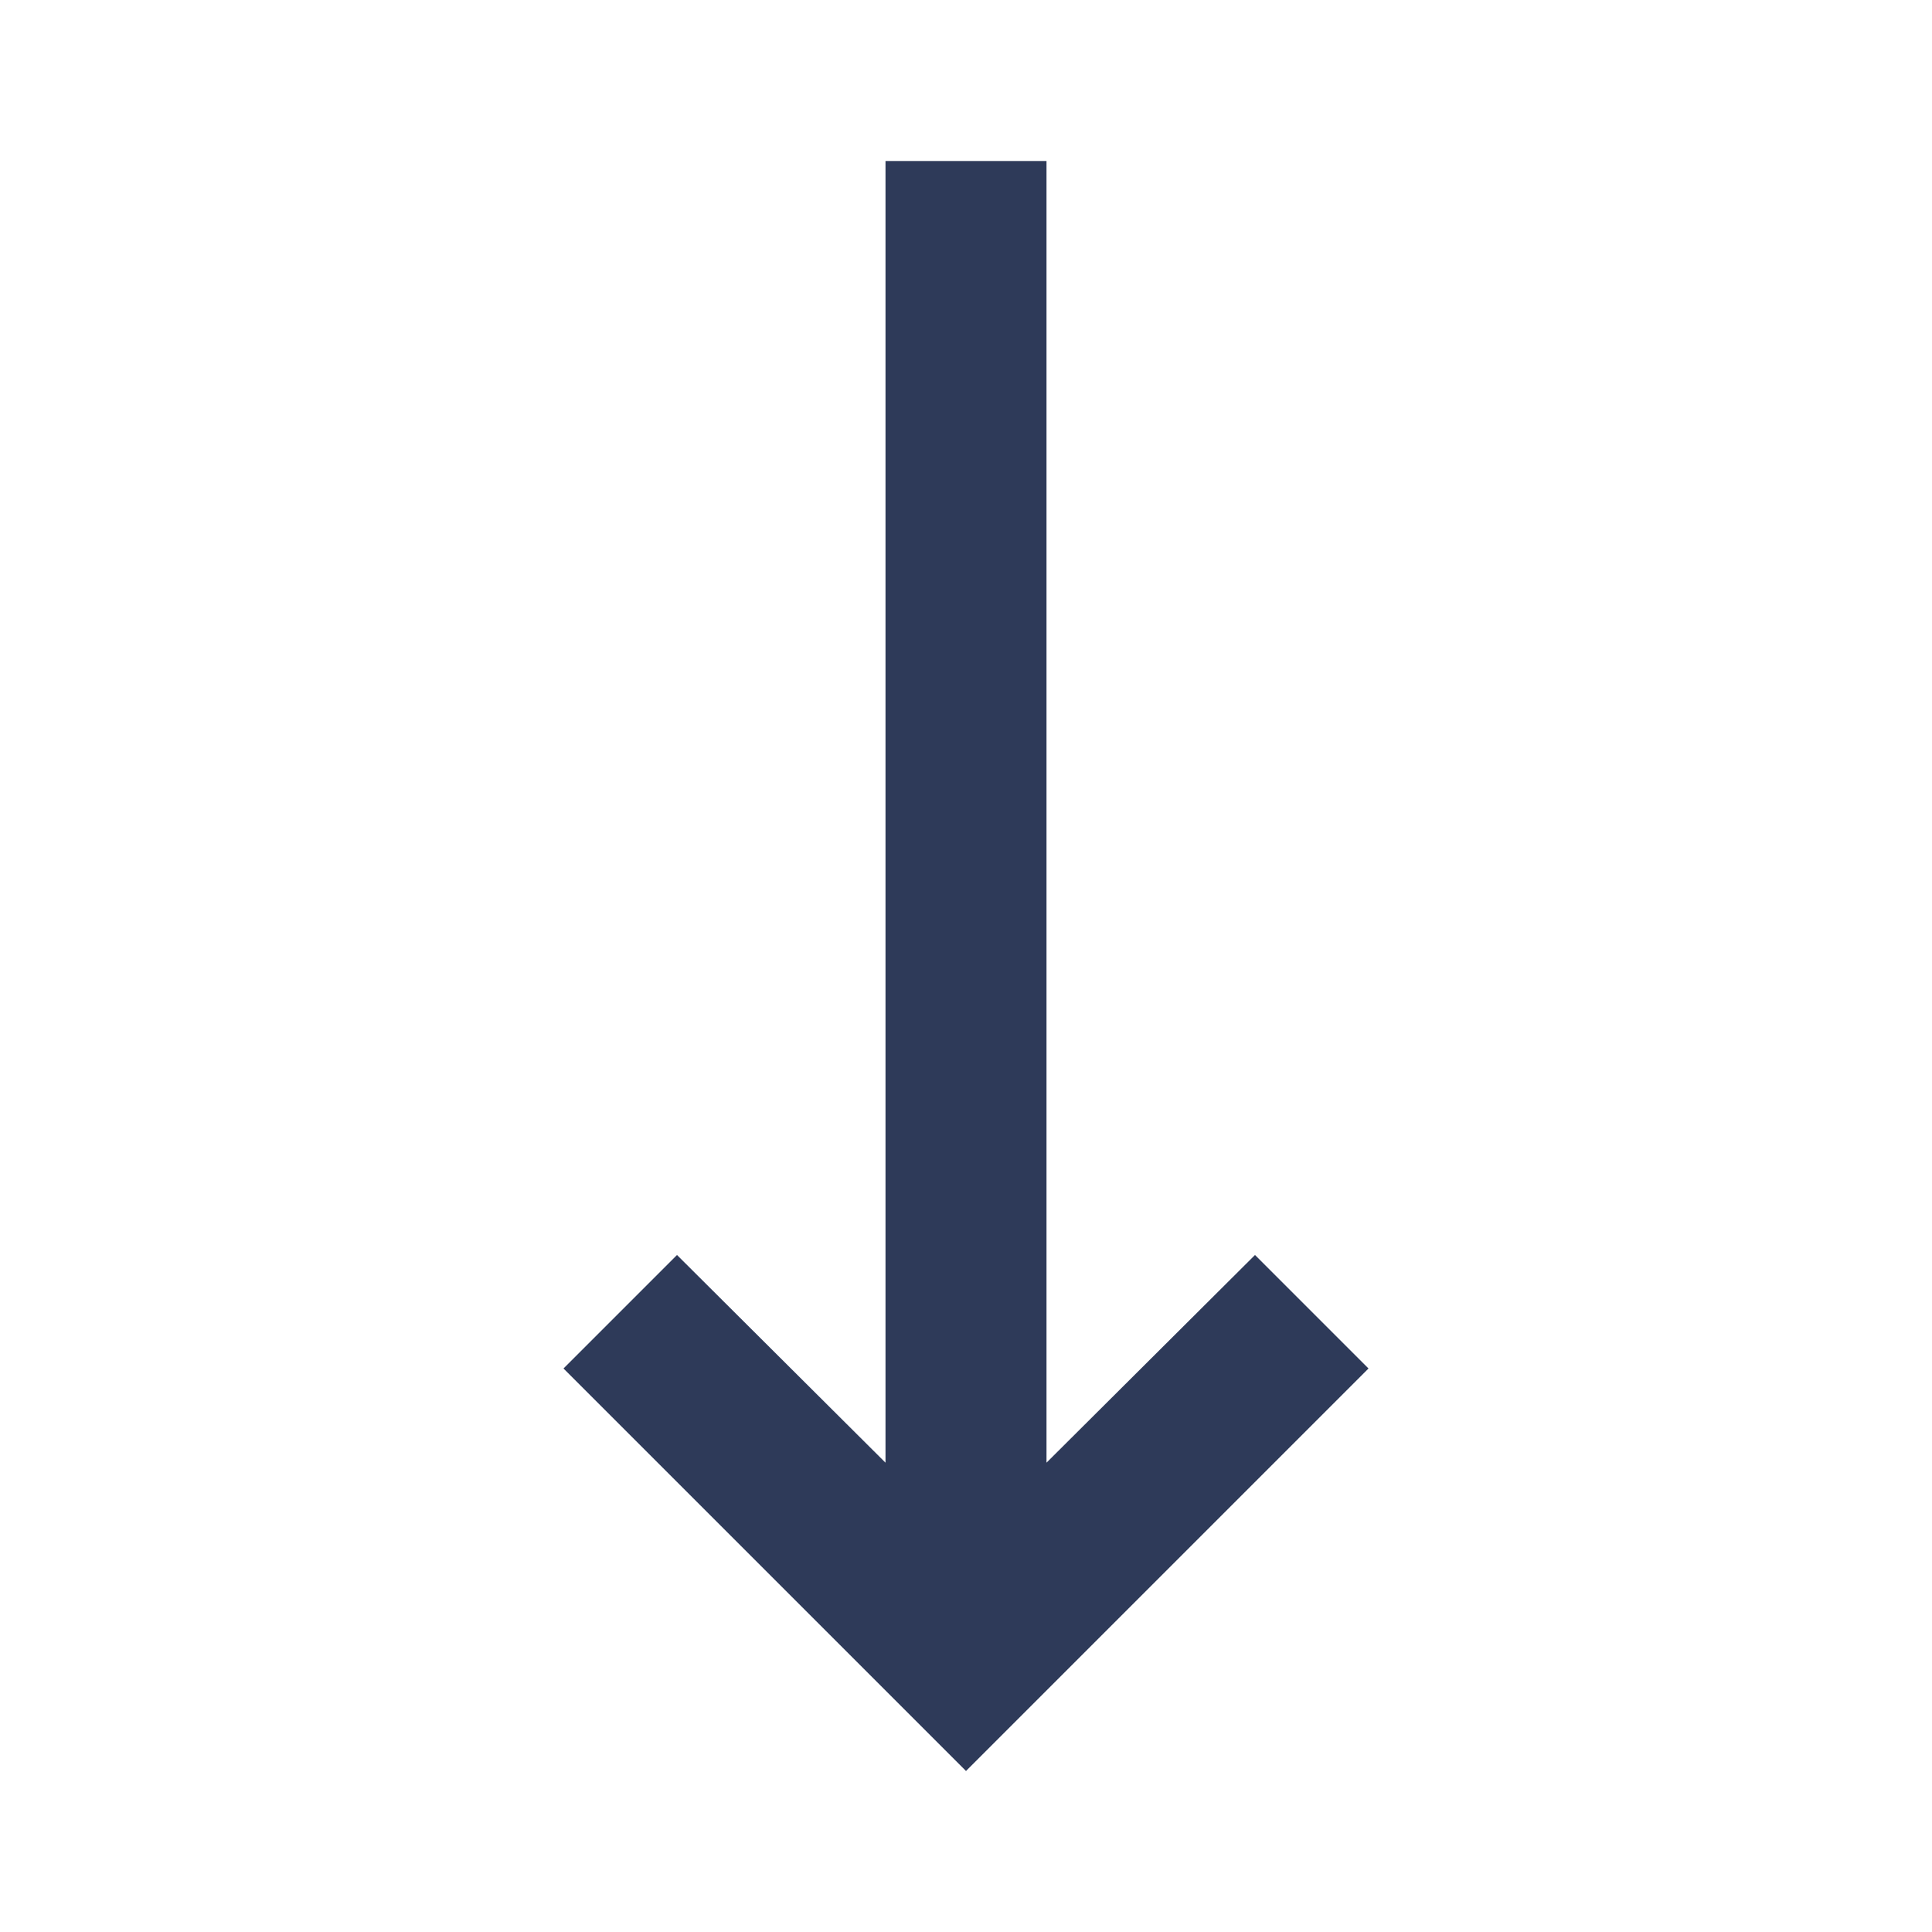 <svg width="24" height="24" viewBox="0 0 24 24" fill="none" xmlns="http://www.w3.org/2000/svg">
<path d="M11 2L11 18.17L8.41 15.59L7 17L12 22L17 17L15.59 15.59L13 18.17L13 2L11 2Z" fill="#2E3A59"/>
</svg>
